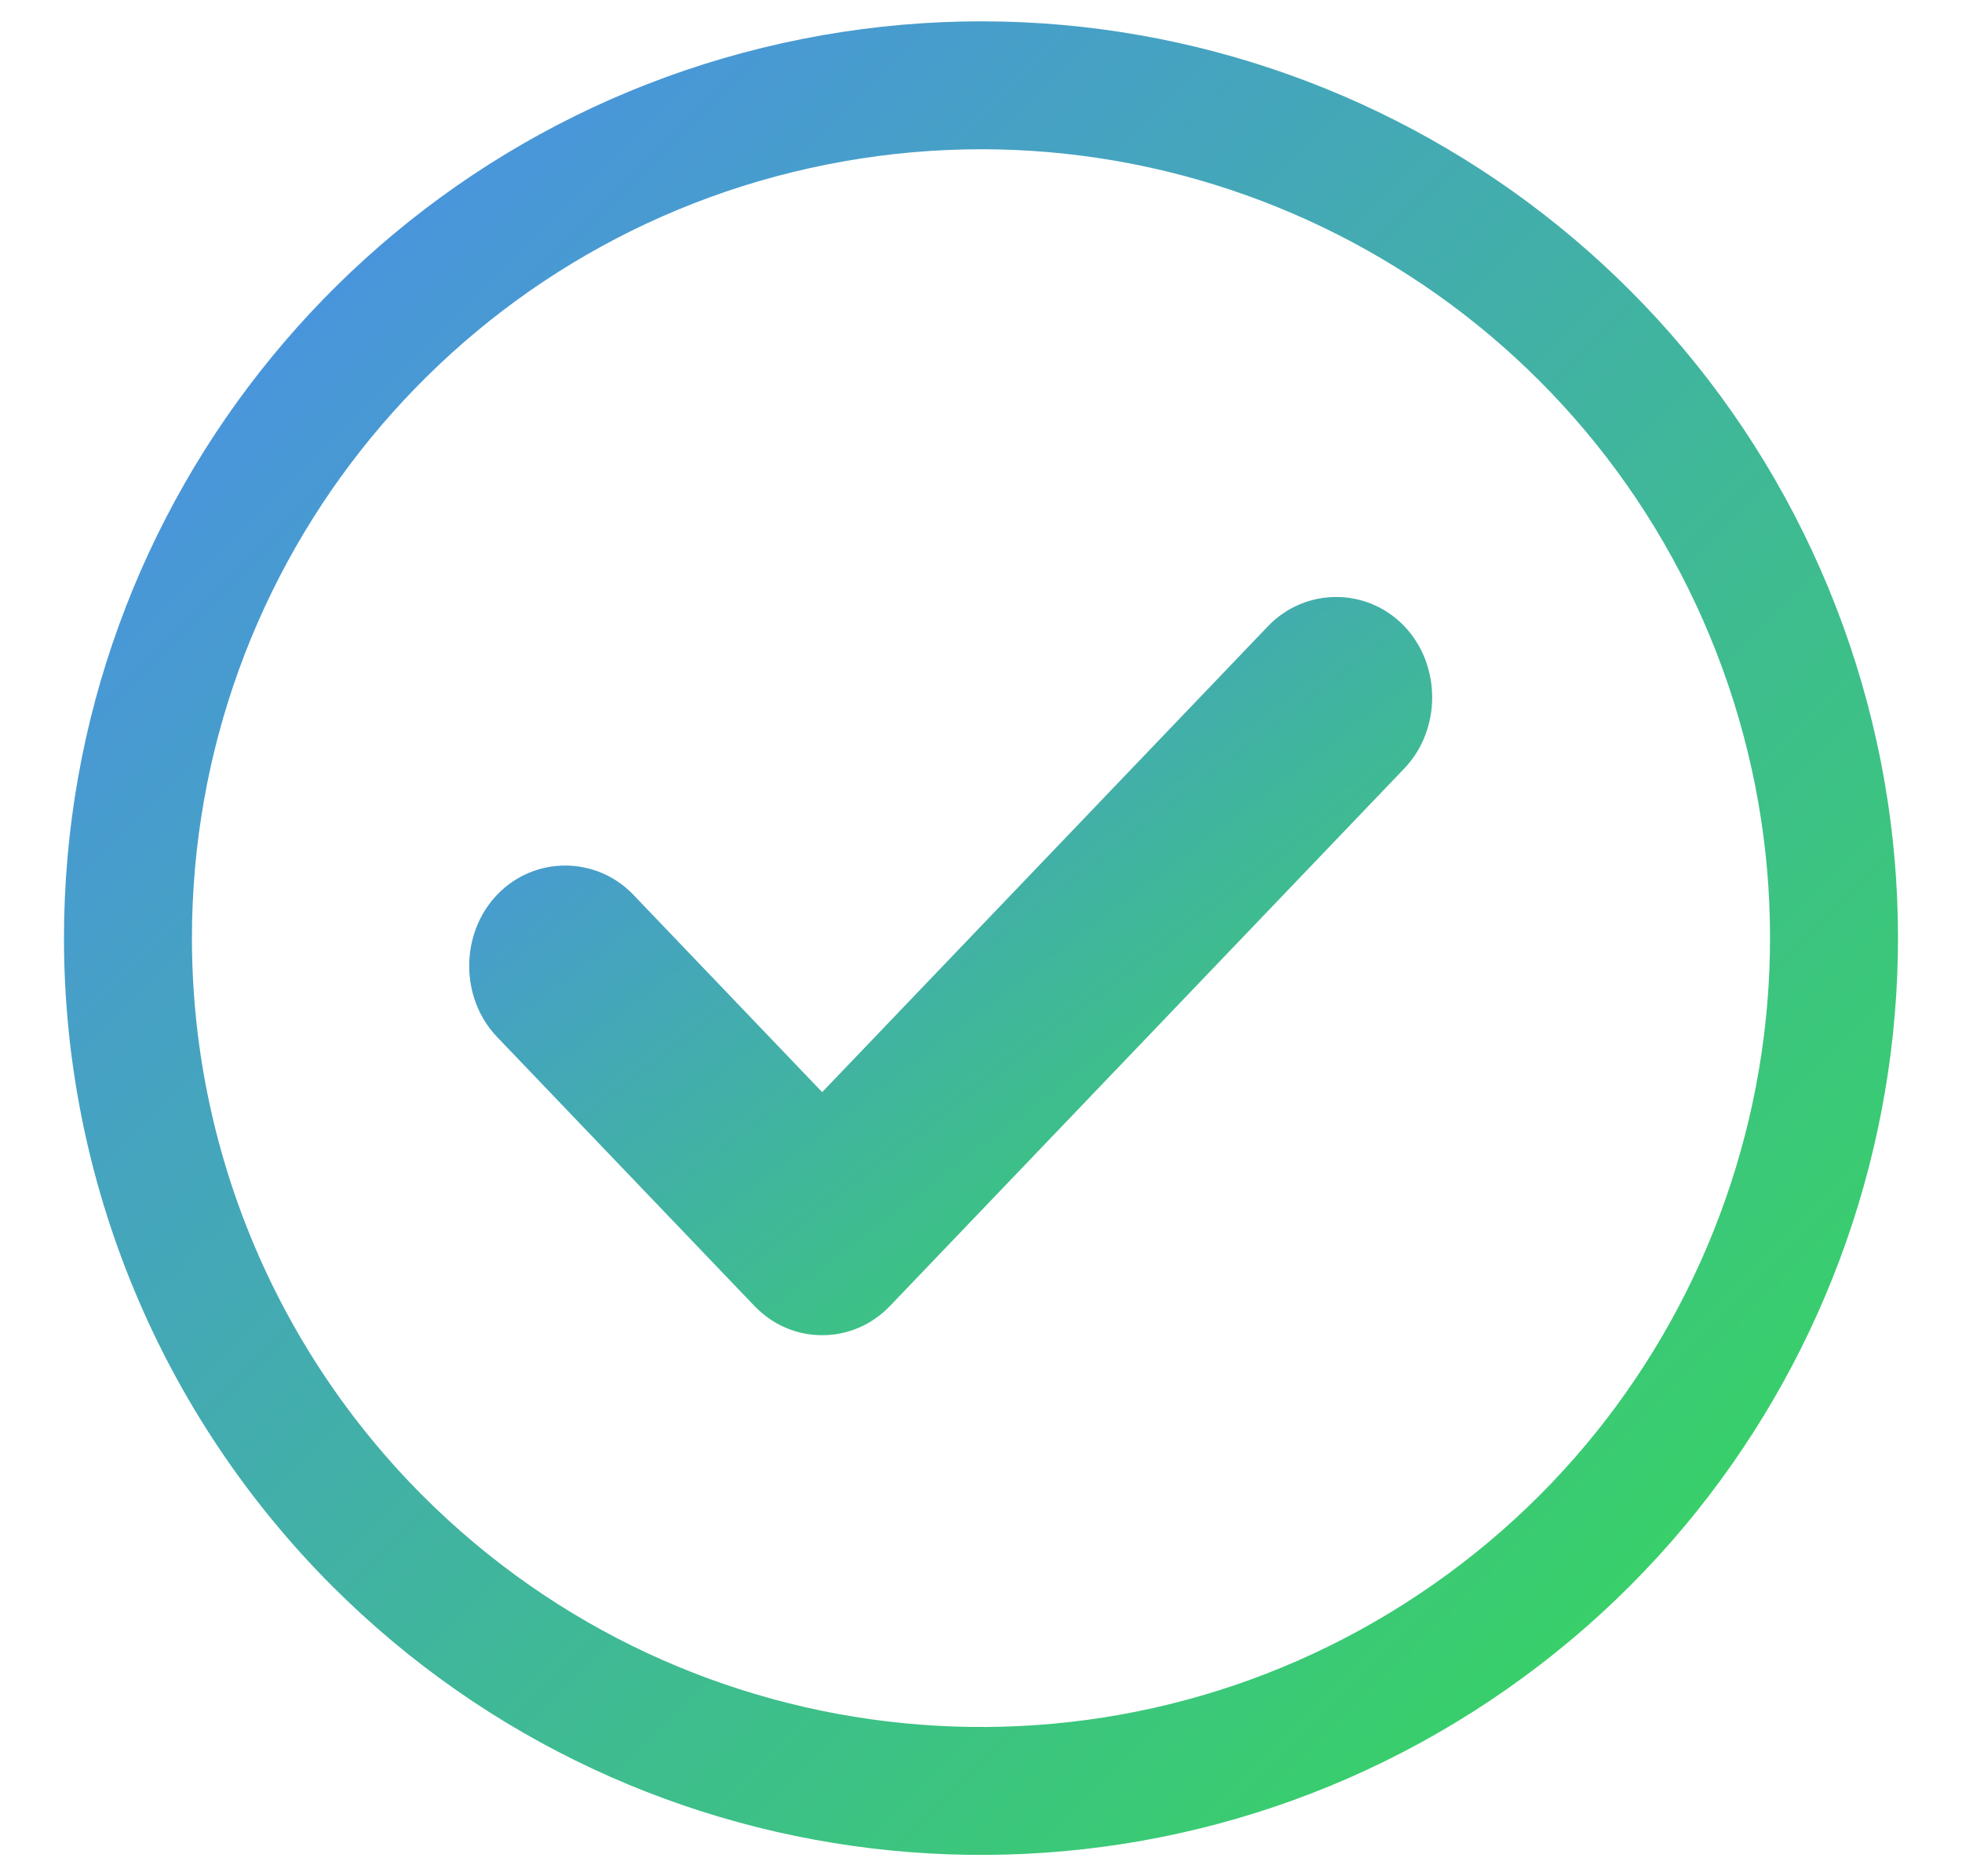 <svg width="23" height="22" viewBox="0 0 23 22" fill="none" xmlns="http://www.w3.org/2000/svg">
<path fill-rule="evenodd" clip-rule="evenodd" d="M1.5 11C1.5 6.229 4.87 2.123 9.549 1.193C14.228 0.263 18.913 2.767 20.738 7.174C22.563 11.582 21.021 16.665 17.054 19.315C13.088 21.965 7.801 21.444 4.428 18.071C2.553 16.195 1.5 13.652 1.5 11Z" stroke="url(#paint0_linear_5212_16308)" stroke-width="1.5" stroke-linecap="round" stroke-linejoin="round"/>
<path d="M9.638 15.656C9.352 15.656 9.066 15.546 8.84 15.309L5.828 12.16C5.391 11.704 5.391 10.948 5.828 10.491C6.264 10.035 6.987 10.035 7.424 10.491L9.638 12.806L14.865 7.342C15.302 6.886 16.025 6.886 16.462 7.342C16.898 7.799 16.898 8.555 16.462 9.011L10.437 15.309C10.211 15.546 9.925 15.656 9.638 15.656Z" fill="url(#paint1_linear_5212_16308)"/>
<defs>
<linearGradient id="paint0_linear_5212_16308" x1="1.5" y1="1" x2="21.5" y2="21" gradientUnits="userSpaceOnUse">
<stop stop-color="#4C8CED"/>
<stop offset="1" stop-color="#36D859"/>
</linearGradient>
<linearGradient id="paint1_linear_5212_16308" x1="5.5" y1="7" x2="13.859" y2="17.902" gradientUnits="userSpaceOnUse">
<stop stop-color="#4C8CED"/>
<stop offset="1" stop-color="#36D859"/>
</linearGradient>
</defs>
</svg>
